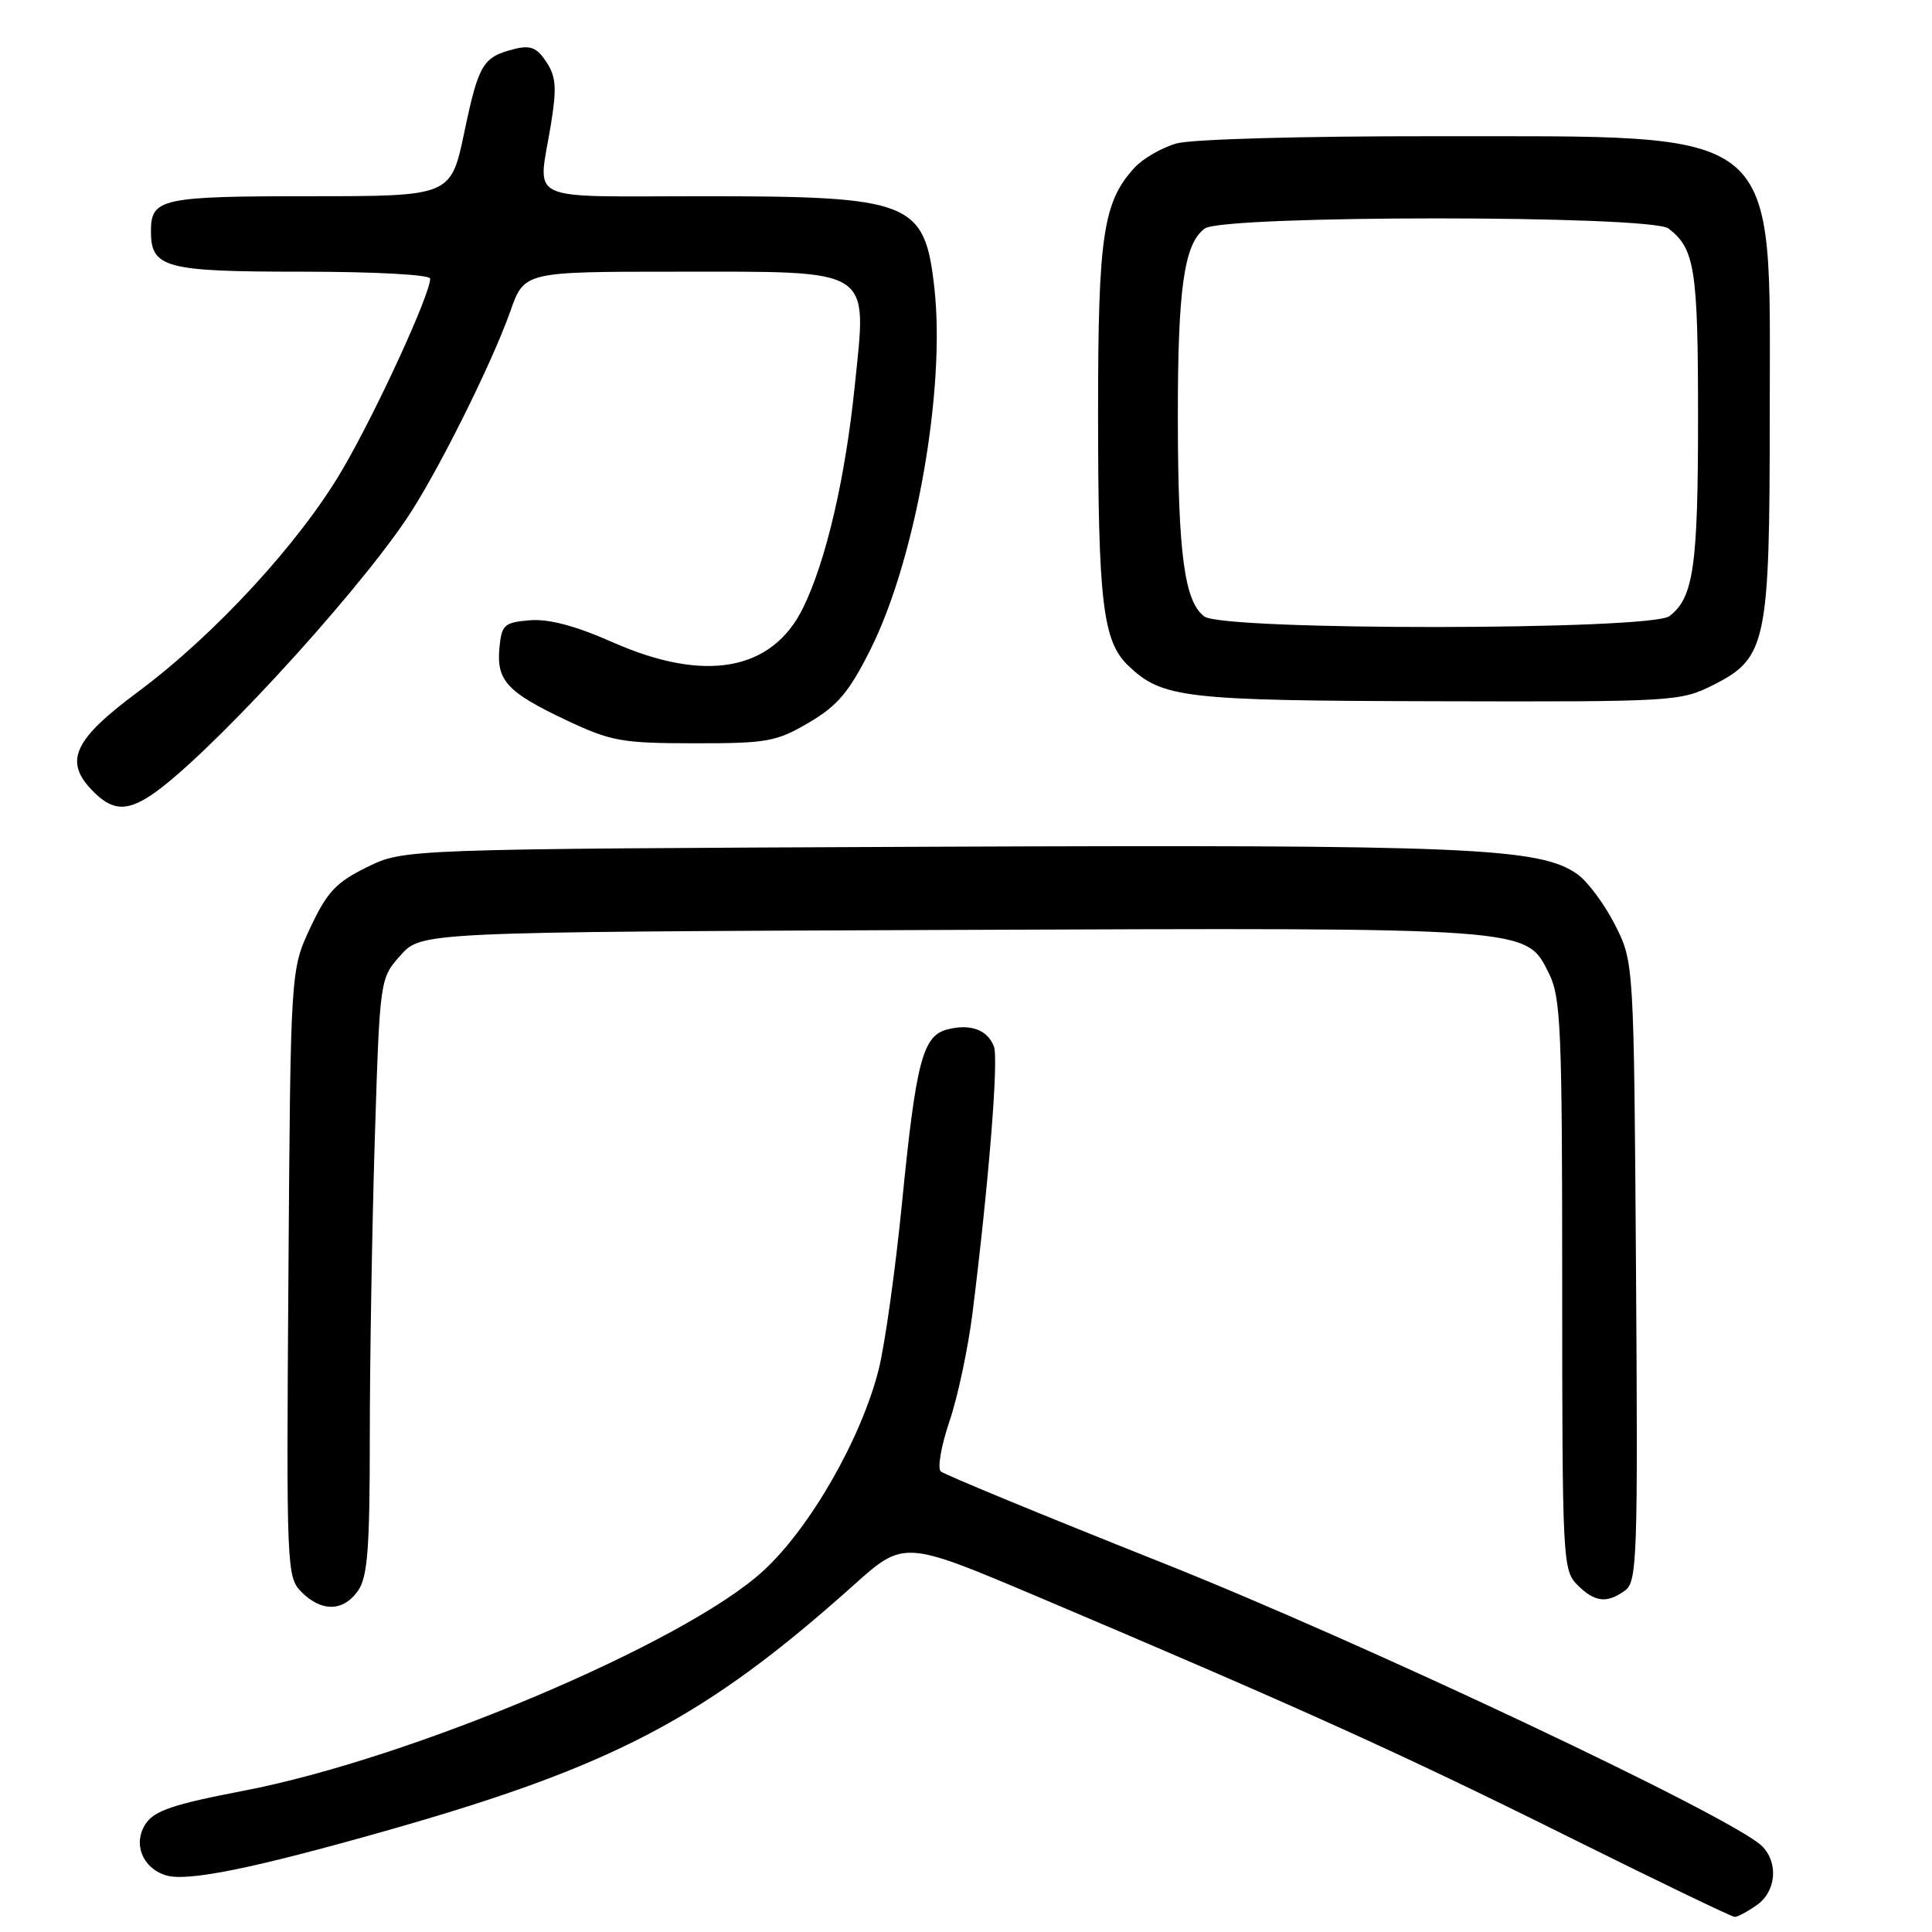 <?xml version="1.0" encoding="UTF-8" standalone="no"?>
<!DOCTYPE svg PUBLIC "-//W3C//DTD SVG 1.1//EN" "http://www.w3.org/Graphics/SVG/1.1/DTD/svg11.dtd" >
<svg xmlns="http://www.w3.org/2000/svg" xmlns:xlink="http://www.w3.org/1999/xlink" version="1.1" viewBox="0 0 256 256">
 <g >
 <path fill="currentColor"
d=" M 232.78 252.44 C 235.35 250.64 235.69 246.83 233.48 244.62 C 229.69 240.84 180.71 217.69 154.00 207.07 C 138.32 200.83 125.12 195.39 124.66 194.97 C 124.19 194.56 124.71 191.58 125.80 188.36 C 126.90 185.14 128.27 178.68 128.86 174.00 C 131.01 156.83 132.34 140.33 131.70 138.67 C 130.86 136.46 128.62 135.63 125.58 136.39 C 122.26 137.22 121.39 140.52 119.51 159.50 C 118.64 168.30 117.25 178.17 116.44 181.43 C 114.13 190.61 107.33 202.49 101.10 208.18 C 90.69 217.71 54.41 233.05 32.25 237.29 C 22.94 239.08 20.45 239.92 19.29 241.68 C 17.59 244.27 18.85 247.50 21.95 248.48 C 24.76 249.38 33.56 247.59 51.53 242.48 C 81.34 234.00 93.52 227.58 113.10 210.05 C 119.78 204.07 119.78 204.07 137.64 211.63 C 172.00 226.19 185.67 232.37 207.33 243.14 C 219.33 249.11 229.47 254.00 229.86 254.00 C 230.24 254.00 231.56 253.30 232.78 252.44 Z  M 47.44 210.78 C 48.71 208.96 49.00 205.22 49.00 190.44 C 49.00 180.47 49.30 162.72 49.66 150.99 C 50.33 129.66 50.33 129.66 53.08 126.58 C 55.84 123.50 55.84 123.50 125.76 123.22 C 203.37 122.92 202.17 122.83 205.25 129.00 C 206.82 132.15 207.00 136.31 207.00 170.25 C 207.00 206.67 207.07 208.07 209.00 210.00 C 211.32 212.32 212.93 212.50 215.34 210.74 C 216.93 209.58 217.04 206.33 216.78 168.49 C 216.50 127.50 216.50 127.50 214.00 122.55 C 212.62 119.83 210.38 116.80 209.00 115.83 C 204.03 112.30 194.58 111.90 122.96 112.20 C 53.50 112.50 53.50 112.50 48.63 114.90 C 44.53 116.92 43.34 118.19 41.13 122.90 C 38.50 128.50 38.50 128.50 38.22 168.72 C 37.94 208.01 37.98 208.98 39.97 210.97 C 42.62 213.62 45.50 213.55 47.44 210.78 Z  M 20.03 105.36 C 27.02 100.71 46.41 79.75 53.83 68.81 C 57.77 63.01 65.13 48.29 67.62 41.25 C 69.47 36.00 69.47 36.00 89.62 36.00 C 115.96 36.00 114.88 35.31 113.26 51.13 C 112.01 63.39 109.44 74.39 106.40 80.57 C 102.30 88.91 93.41 90.51 81.20 85.11 C 76.24 82.92 72.72 81.98 70.20 82.19 C 66.82 82.47 66.47 82.78 66.18 85.82 C 65.76 90.16 67.19 91.72 75.00 95.41 C 80.97 98.23 82.36 98.48 92.00 98.49 C 101.66 98.50 102.87 98.28 107.18 95.75 C 111.00 93.50 112.51 91.71 115.36 86.02 C 121.34 74.06 125.31 51.56 123.81 38.16 C 122.53 26.68 120.80 26.00 93.03 26.00 C 69.16 26.00 71.28 27.00 72.99 16.55 C 73.79 11.65 73.68 10.17 72.40 8.21 C 71.15 6.31 70.30 5.96 68.17 6.49 C 63.98 7.55 63.43 8.46 61.53 17.49 C 59.75 26.00 59.75 26.00 41.07 26.00 C 21.37 26.00 20.00 26.30 20.00 30.63 C 20.00 35.51 21.84 36.00 40.07 36.00 C 49.72 36.00 57.00 36.40 57.00 36.92 C 57.00 39.02 49.84 54.60 45.35 62.26 C 39.71 71.90 28.48 84.09 18.26 91.69 C 9.87 97.92 8.50 100.77 12.05 104.56 C 14.74 107.42 16.63 107.61 20.03 105.36 Z  M 227.04 90.75 C 234.08 87.20 234.50 85.18 234.50 55.00 C 234.50 16.19 236.81 18.11 190.00 18.05 C 172.75 18.03 157.95 18.44 155.93 19.00 C 153.96 19.55 151.43 21.01 150.30 22.25 C 146.17 26.78 145.50 31.26 145.50 54.50 C 145.50 79.69 146.12 84.94 149.46 88.16 C 154.00 92.52 156.76 92.84 190.54 92.92 C 221.85 93.00 222.68 92.95 227.04 90.75 Z  M 159.59 81.69 C 156.95 79.76 156.09 73.37 156.07 55.50 C 156.05 38.26 156.89 32.28 159.64 30.28 C 162.08 28.49 218.76 28.49 221.09 30.28 C 224.58 32.96 225.00 35.67 225.00 55.37 C 225.00 75.06 224.40 79.21 221.21 81.64 C 218.72 83.53 162.17 83.58 159.59 81.69 Z "/>
</g>
</svg>
